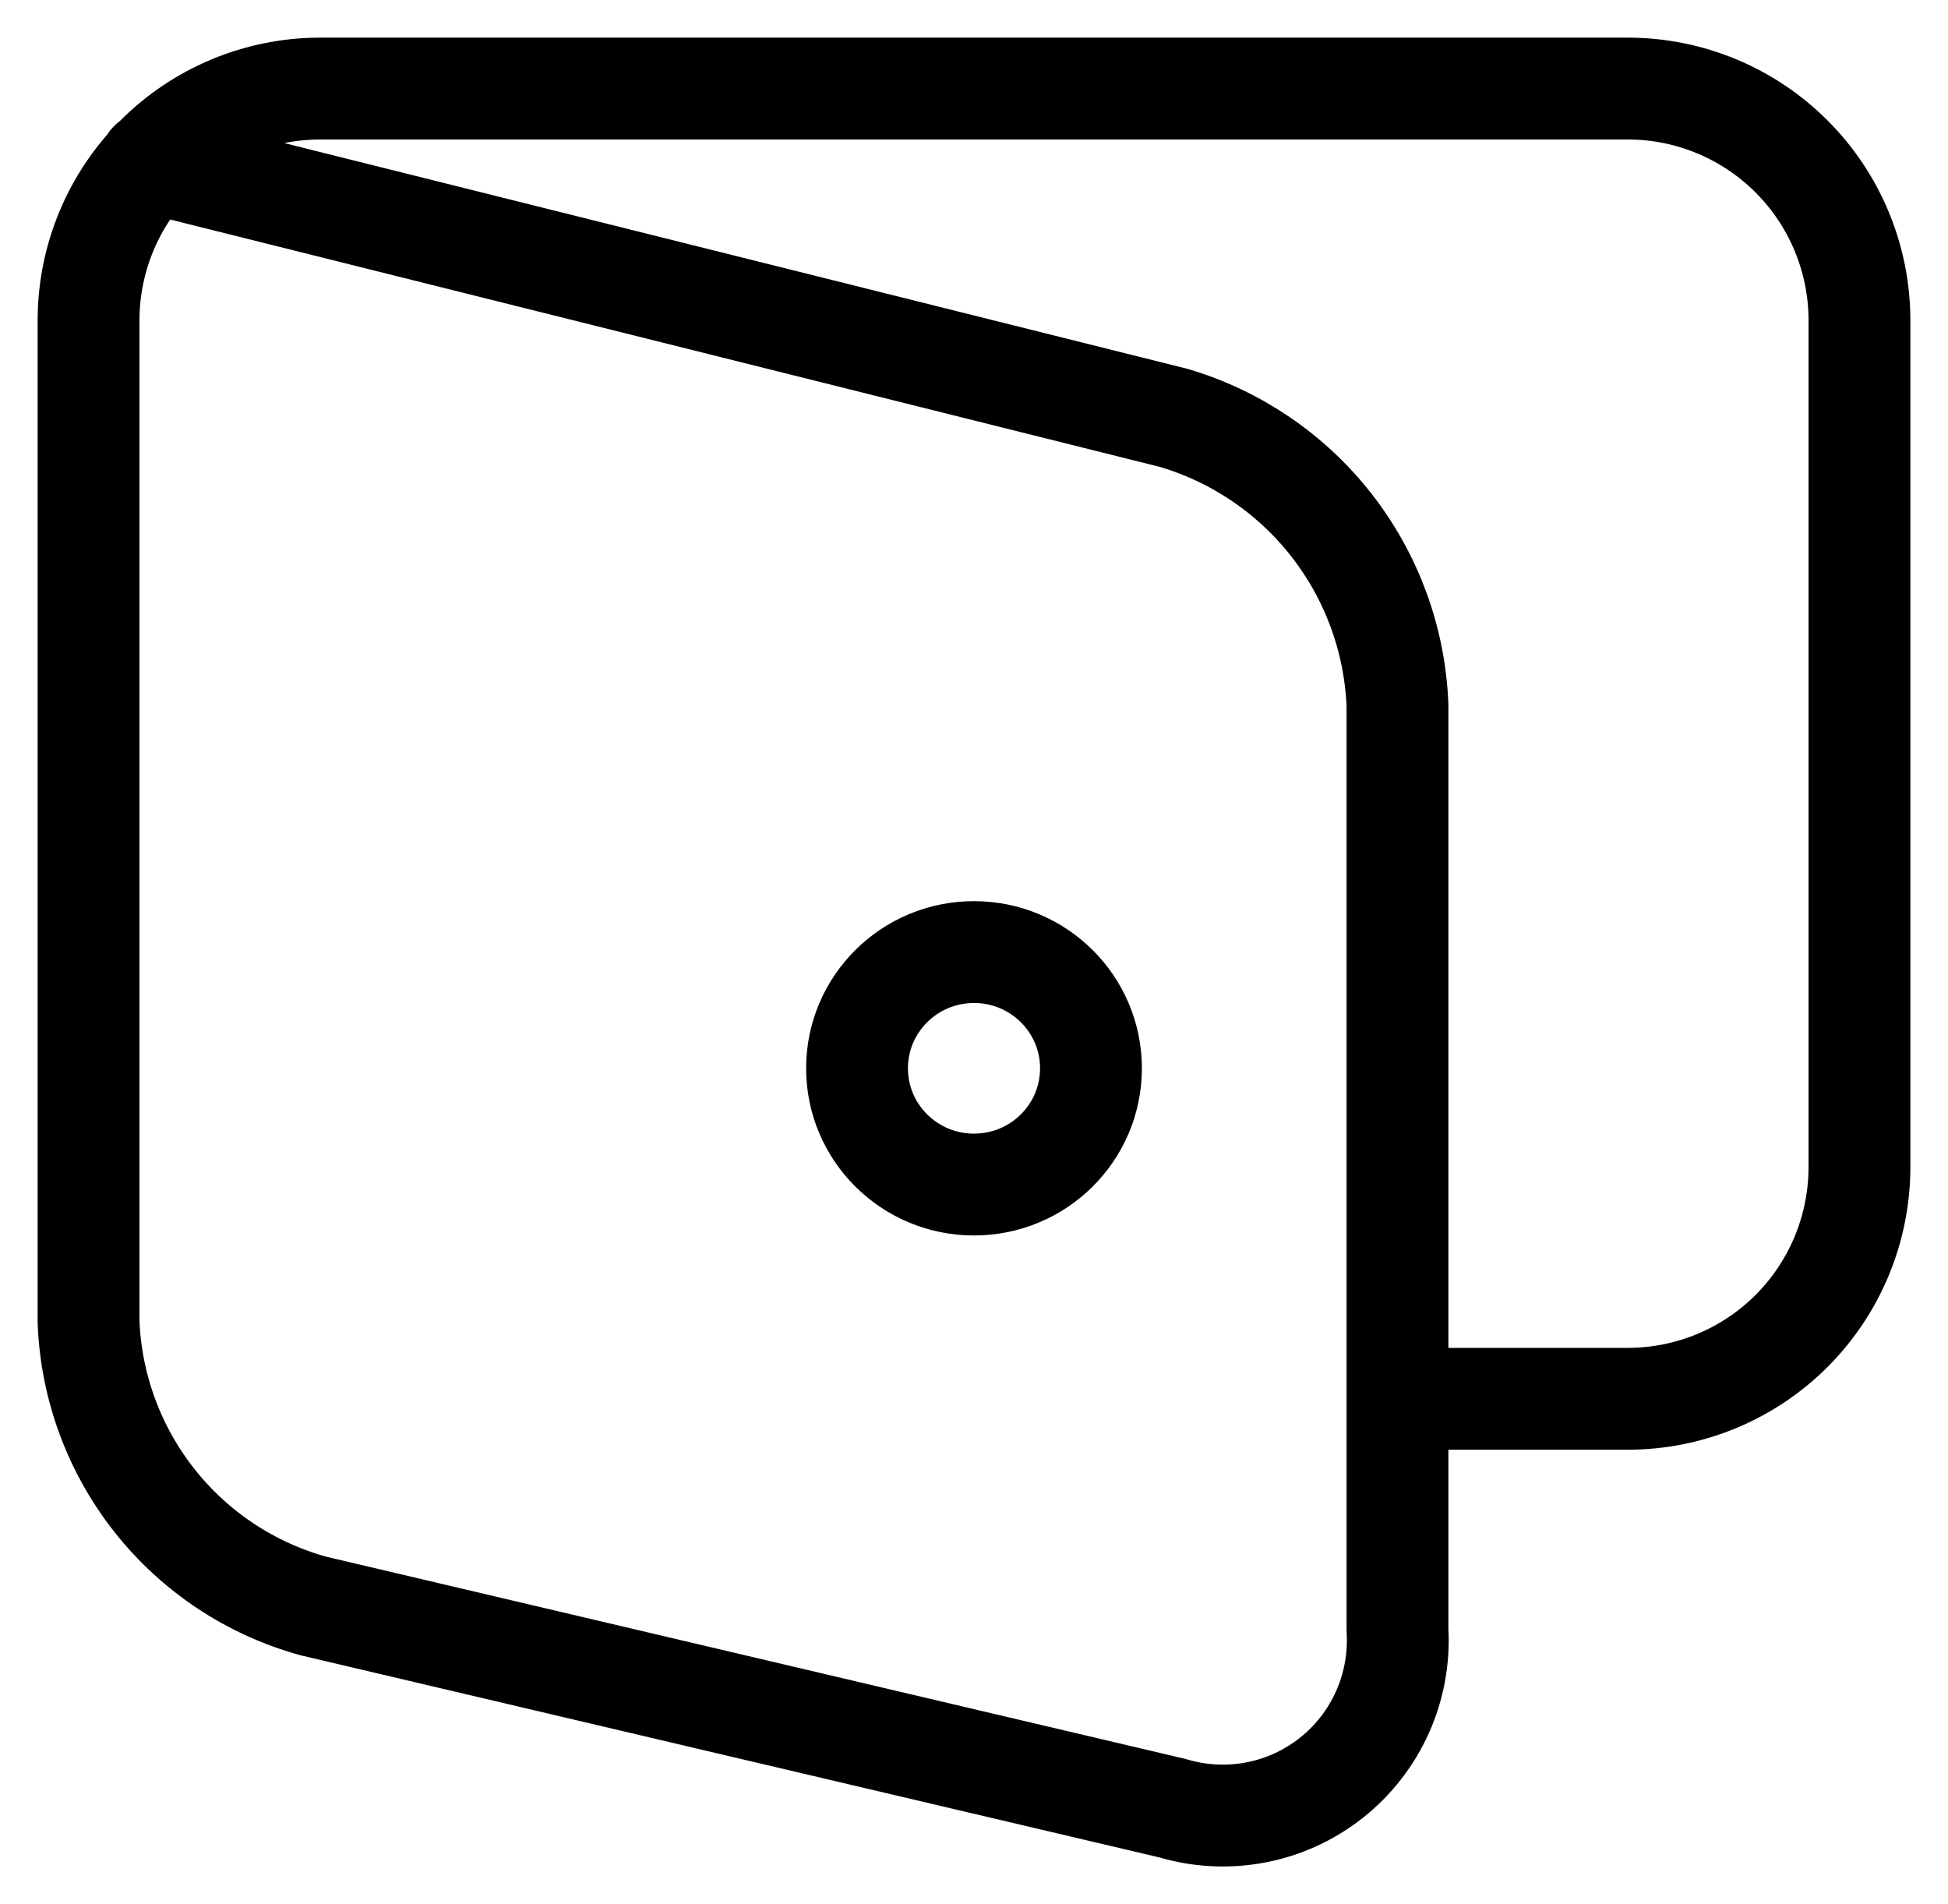 <svg width="44" height="43" viewBox="0 0 44 43" fill="none" xmlns="http://www.w3.org/2000/svg">
<path d="M3.391 3.659L26.504 9.435C27.92 9.851 29.17 10.7 30.078 11.864C30.986 13.029 31.506 14.448 31.565 15.924V36.81C31.603 37.445 31.487 38.08 31.228 38.661C30.968 39.241 30.572 39.751 30.074 40.146C29.575 40.541 28.989 40.81 28.364 40.929C27.74 41.049 27.096 41.016 26.487 40.834L7.078 36.267C5.66 35.875 4.404 35.042 3.491 33.888C2.578 32.733 2.056 31.319 2 29.848V7.221C2.004 5.838 2.555 4.512 3.533 3.534C4.51 2.556 5.835 2.004 7.217 2H36.783C38.165 2.004 39.49 2.556 40.467 3.534C41.445 4.512 41.996 5.838 42 7.221V26.367C41.996 27.75 41.446 29.076 40.468 30.055C39.49 31.033 38.165 31.584 36.783 31.588H31.565M24.642 24.125C24.642 25.575 23.459 26.75 22 26.75C20.541 26.75 19.358 25.575 19.358 24.125C19.358 22.675 20.541 21.5 22 21.5C23.459 21.5 24.642 22.675 24.642 24.125Z" stroke="black" stroke-width="2.3" stroke-linecap="round" stroke-linejoin="round"/>
</svg>
